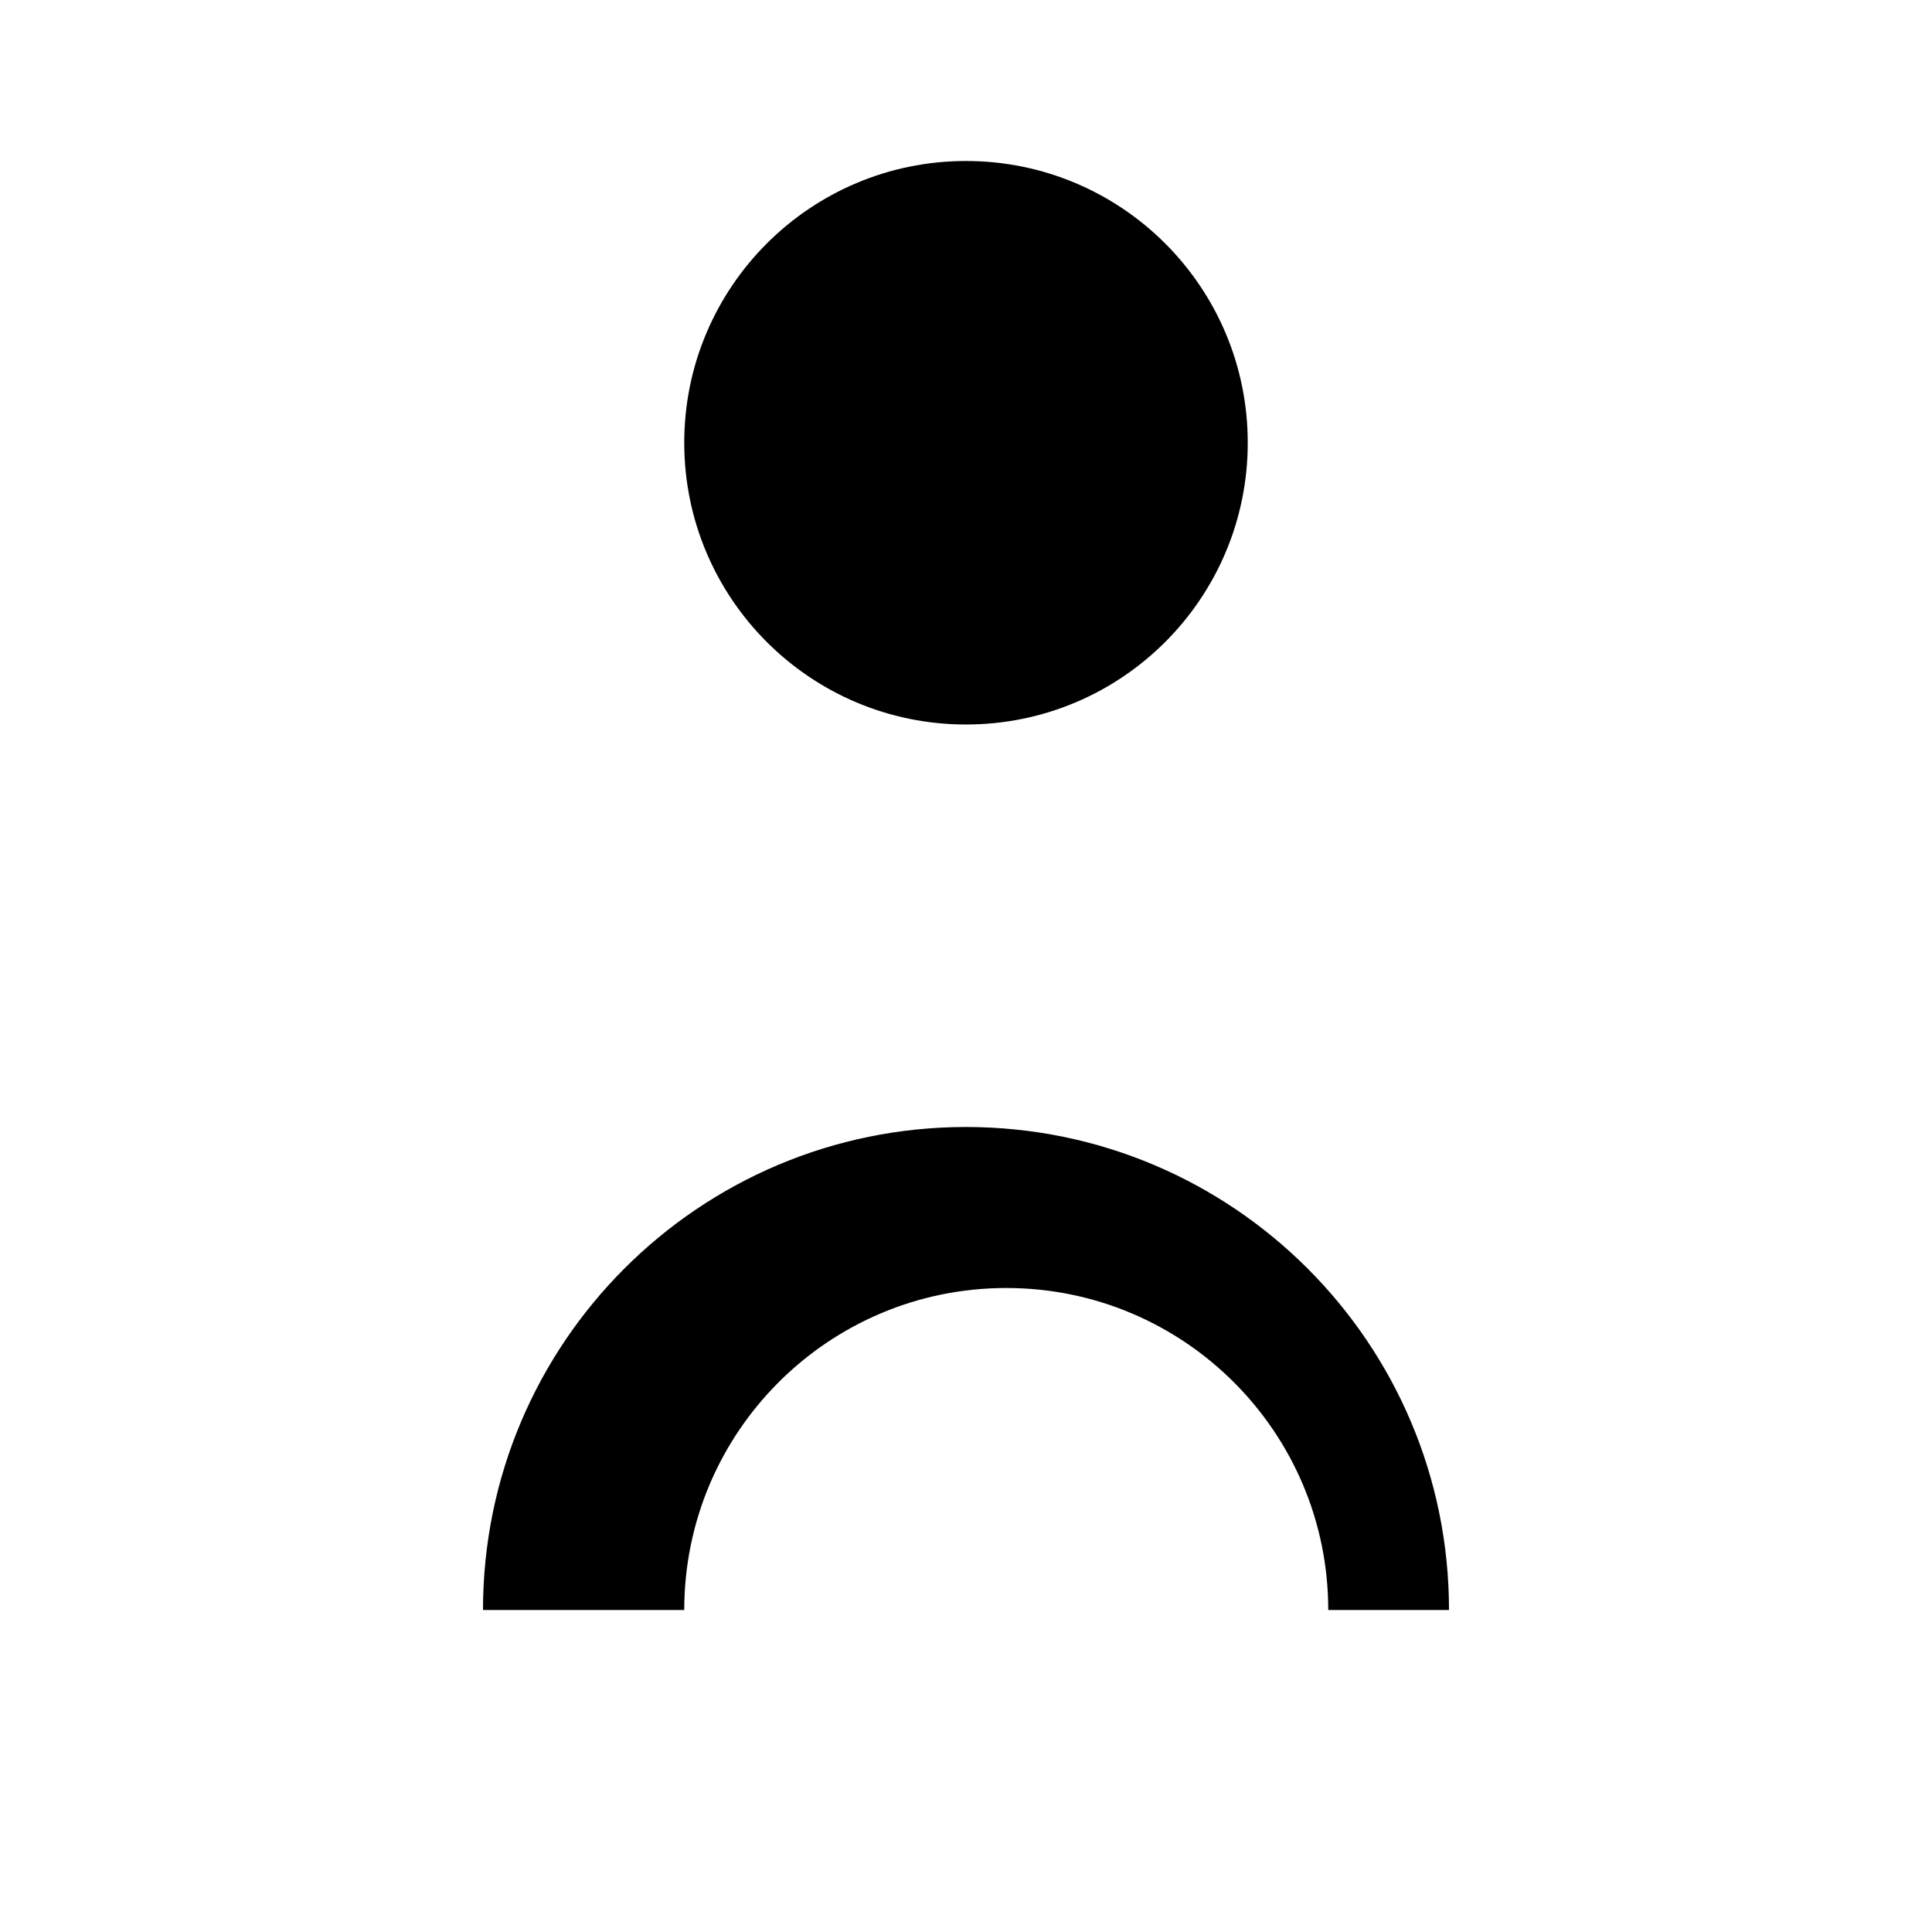 <svg className="size-6" width="24" height="24" viewBox="0 0 24 24" fill="none"
     xmlns="http://www.w3.org/2000/svg">
  <path fill-rule="evenodd" clip-rule="evenodd"
        d="M12 2C10.067 2 8.5 3.567 8.5 5.5C8.5 7.433 10.067 9 12 9C13.933 9 15.5 7.433 15.5 5.5C15.5 3.567 13.933 2 12 2ZM6 20C6 16.686 8.686 14 12 14C15.314 14 18 16.686 18 20H16.5C16.5 17.791 14.709 16 12.5 16C10.291 16 8.5 17.791 8.5 20H6Z"
        fill="currentColor"/>
</svg>
